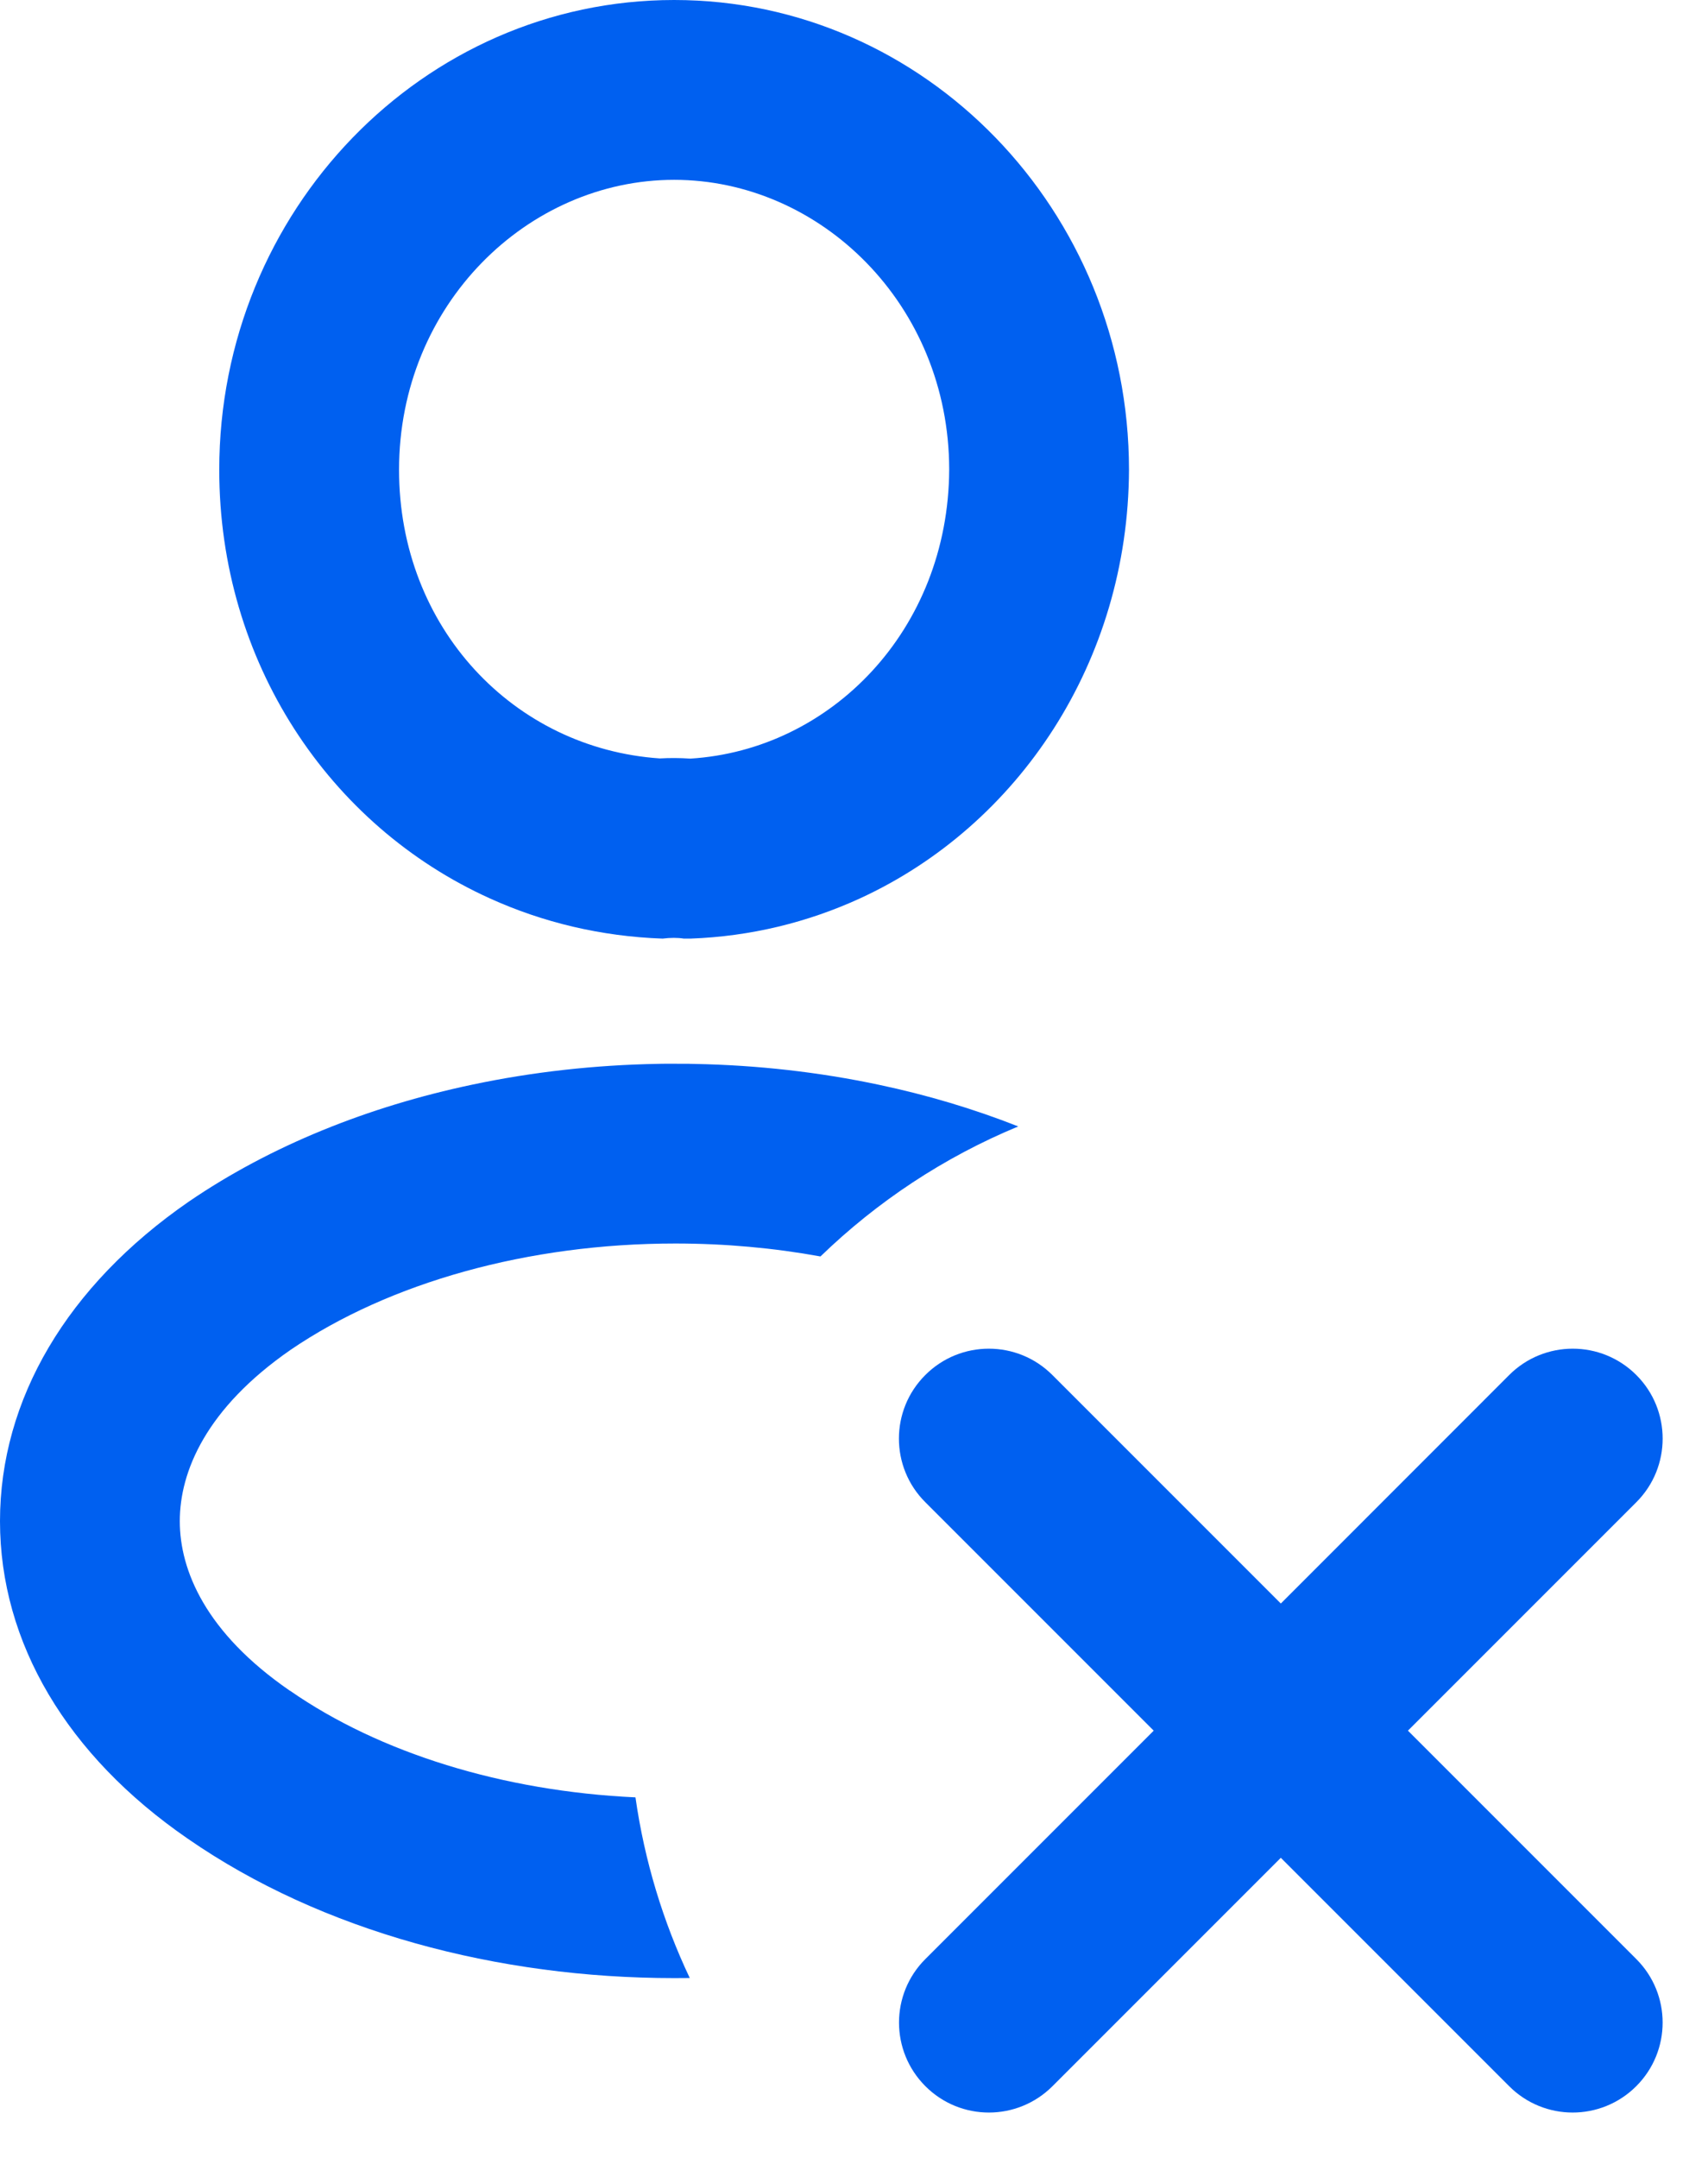 <svg width="19" height="24" viewBox="0 0 19 24" fill="none" xmlns="http://www.w3.org/2000/svg">
<path fill-rule="evenodd" clip-rule="evenodd" d="M11.707 15.293C11.317 14.902 10.683 14.902 10.293 15.293C9.902 15.683 9.902 16.317 10.293 16.707L12.834 19.248L10.294 21.788C9.903 22.178 9.903 22.811 10.294 23.202C10.684 23.593 11.317 23.593 11.708 23.202L14.248 20.662L16.788 23.202C17.178 23.593 17.811 23.593 18.202 23.202C18.593 22.811 18.593 22.178 18.202 21.788L15.662 19.248L18.203 16.707C18.593 16.317 18.593 15.683 18.203 15.293C17.812 14.902 17.179 14.902 16.788 15.293L14.248 17.834L11.707 15.293Z" fill="#0060F0"/>
<path fill-rule="evenodd" clip-rule="evenodd" d="M7.322 11.832C6.623 11.844 5.925 11.921 5.25 12.064C4.098 12.307 3.012 12.741 2.099 13.365C0.746 14.3 0 15.565 0 16.918C0 18.271 0.746 19.525 2.088 20.449C3.58 21.483 5.54 22 7.5 22C7.558 22 7.615 22 7.673 21.999C7.377 21.374 7.17 20.699 7.069 19.99C5.593 19.921 4.223 19.496 3.228 18.805L3.222 18.802C2.29 18.16 2 17.467 2 16.918C2 16.367 2.292 15.664 3.232 15.013C4.332 14.263 5.875 13.83 7.513 13.83C8.068 13.83 8.61 13.88 9.127 13.974C9.758 13.363 10.503 12.869 11.327 12.528C10.831 12.332 10.31 12.177 9.774 12.064C9.109 11.923 8.421 11.846 7.731 11.833L7.68 11.832L7.659 11.831L7.606 11.831L7.551 11.831C7.489 11.83 7.428 11.831 7.366 11.831L7.322 11.832ZM2.439 5.225C2.439 7.357 3.656 9.182 5.452 9.993C6.037 10.258 6.685 10.415 7.371 10.439C7.456 10.428 7.542 10.428 7.606 10.439H7.659H7.68C8.352 10.415 8.988 10.257 9.566 9.992C11.333 9.18 12.551 7.356 12.559 5.225C12.559 2.343 10.29 0 7.499 0C4.708 0 2.439 2.343 2.439 5.225ZM7.68 8.437C7.56 8.429 7.445 8.429 7.34 8.435C5.716 8.325 4.439 6.982 4.439 5.225C4.439 3.387 5.872 2 7.499 2C9.125 2 10.557 3.385 10.559 5.221C10.551 7.008 9.24 8.341 7.68 8.437Z" fill="#0060F0"/>
</svg>
